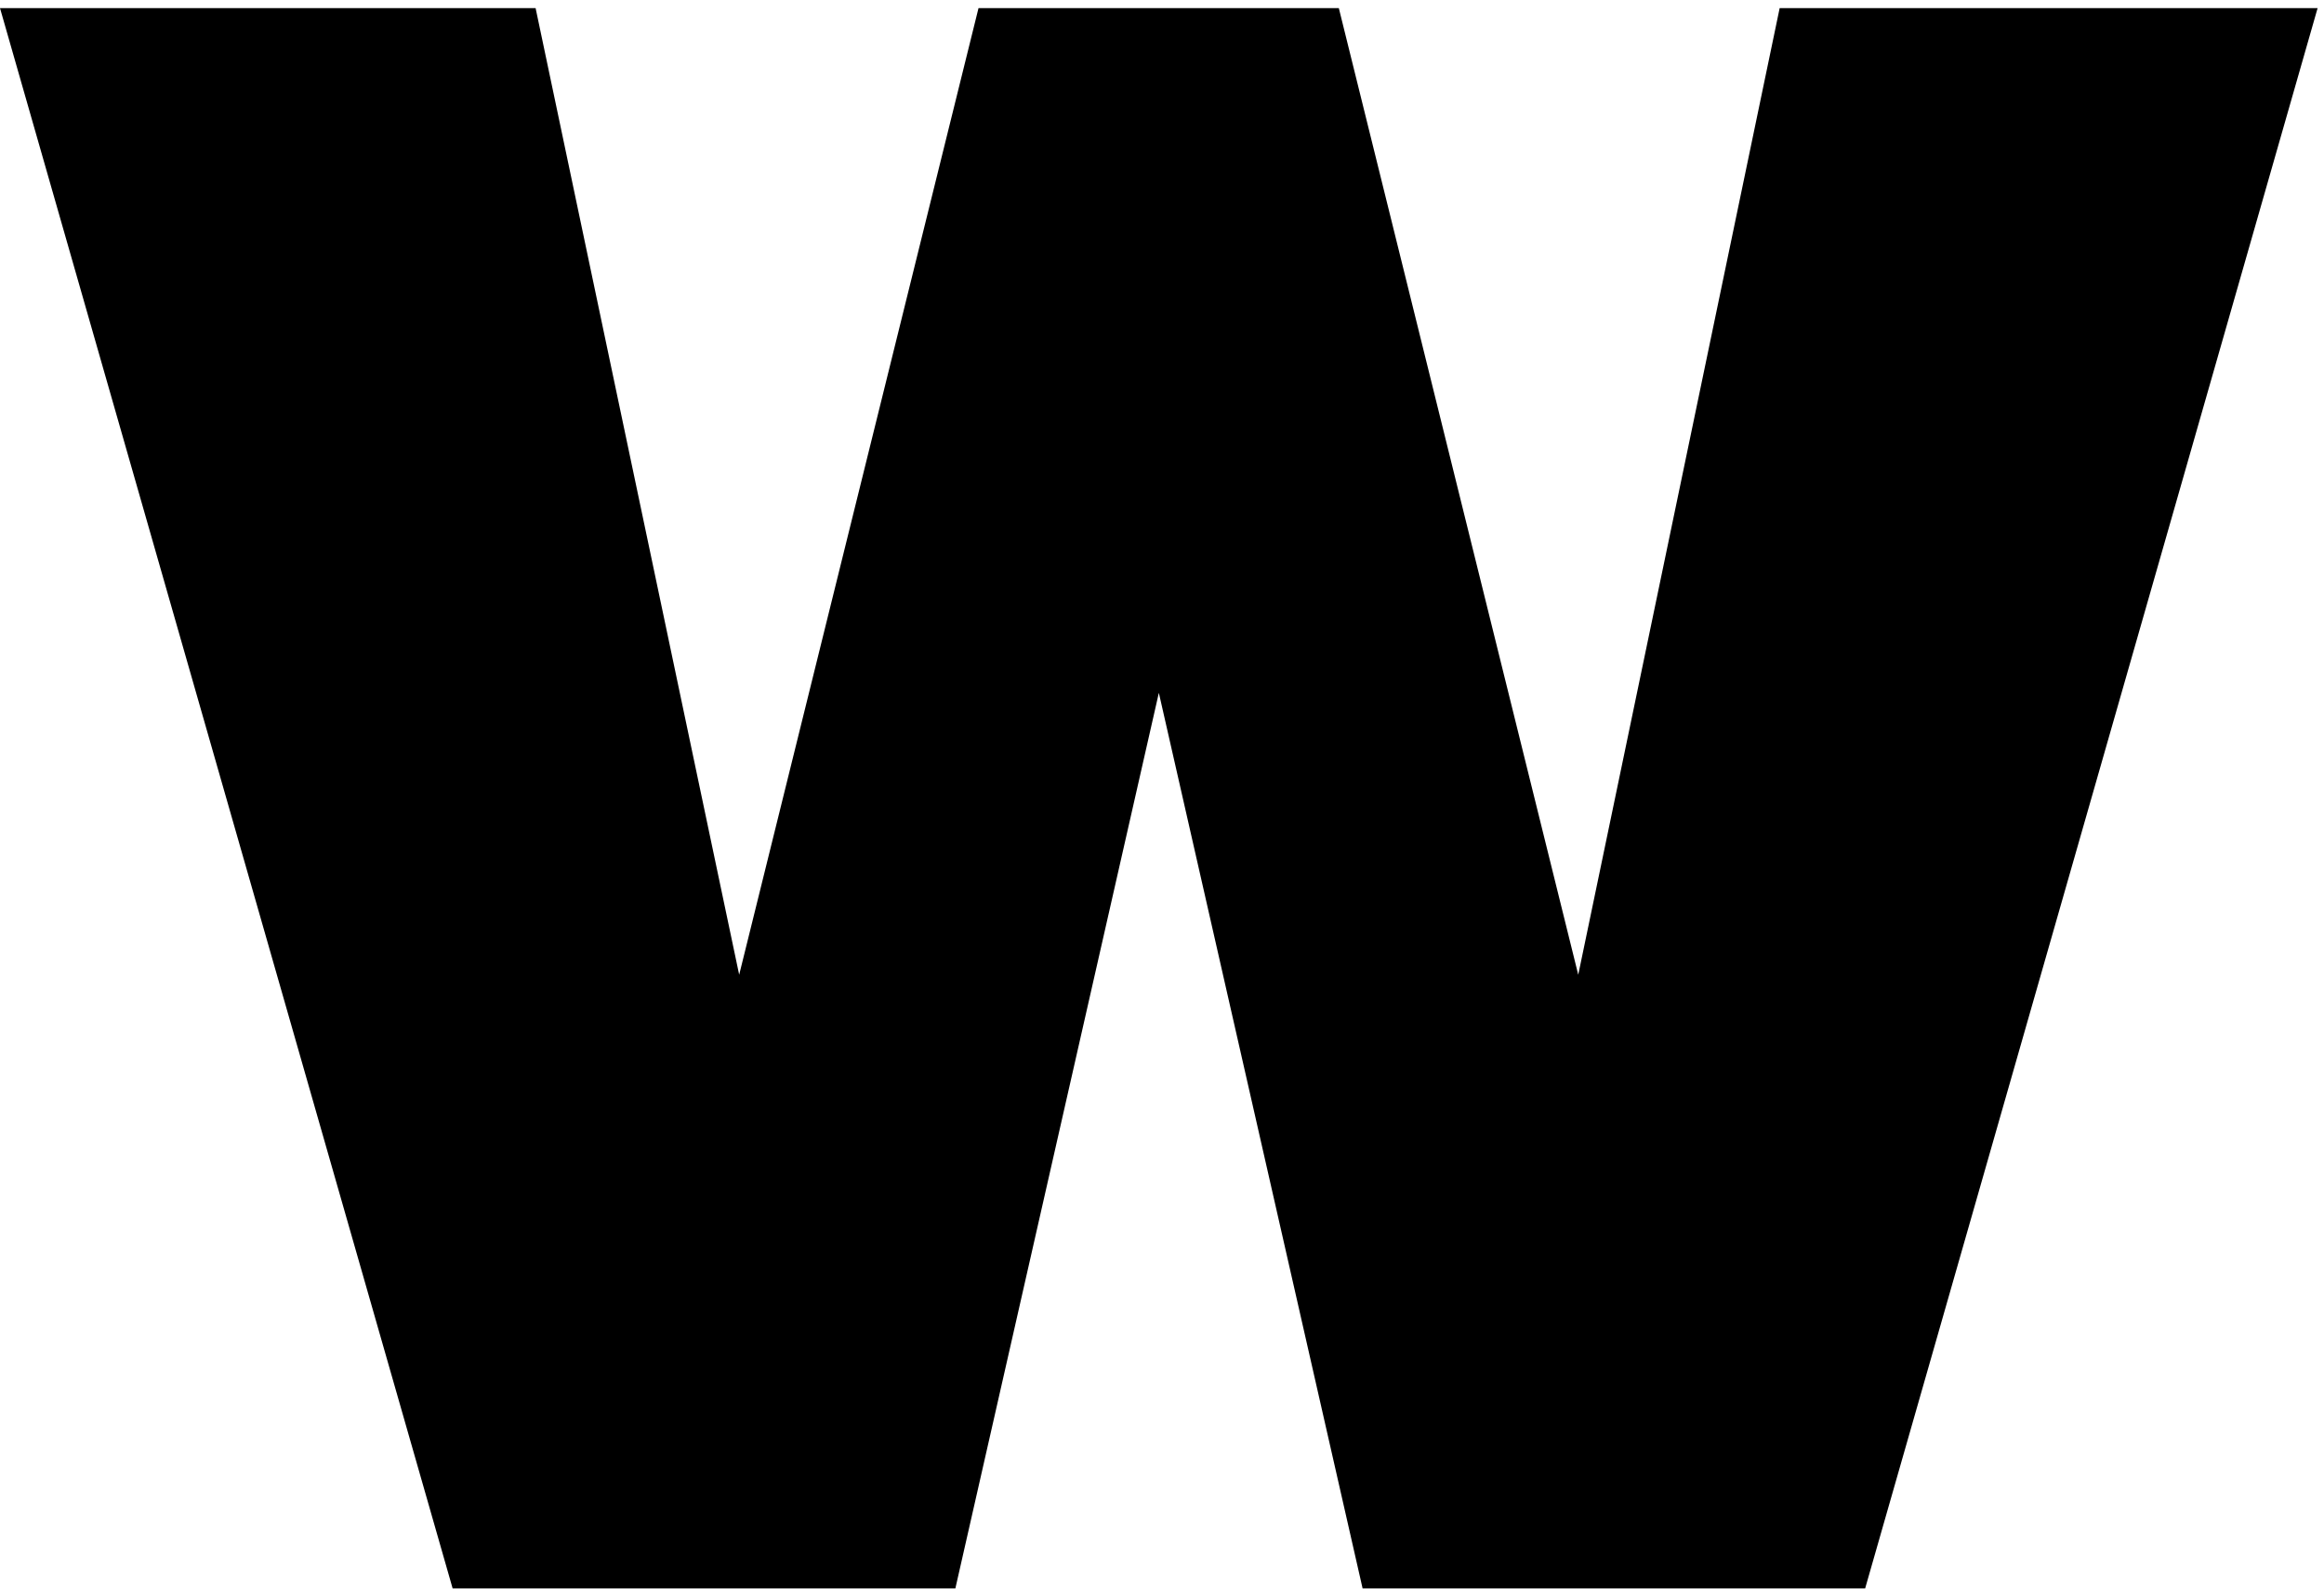 <svg width="258" height="177" viewBox="0 0 258 177" fill="none"
    xmlns="http://www.w3.org/2000/svg">
    <path d="M151.27 176.37L128.65 76.93L106.06 176.37H50.25L0 0.9H59.46L82.06 108.23L108.63 0.9H148.63L175.21 108.23L197.57 0.9H257.29L207.06 176.37H151.27Z" fill="black"/>
</svg>

